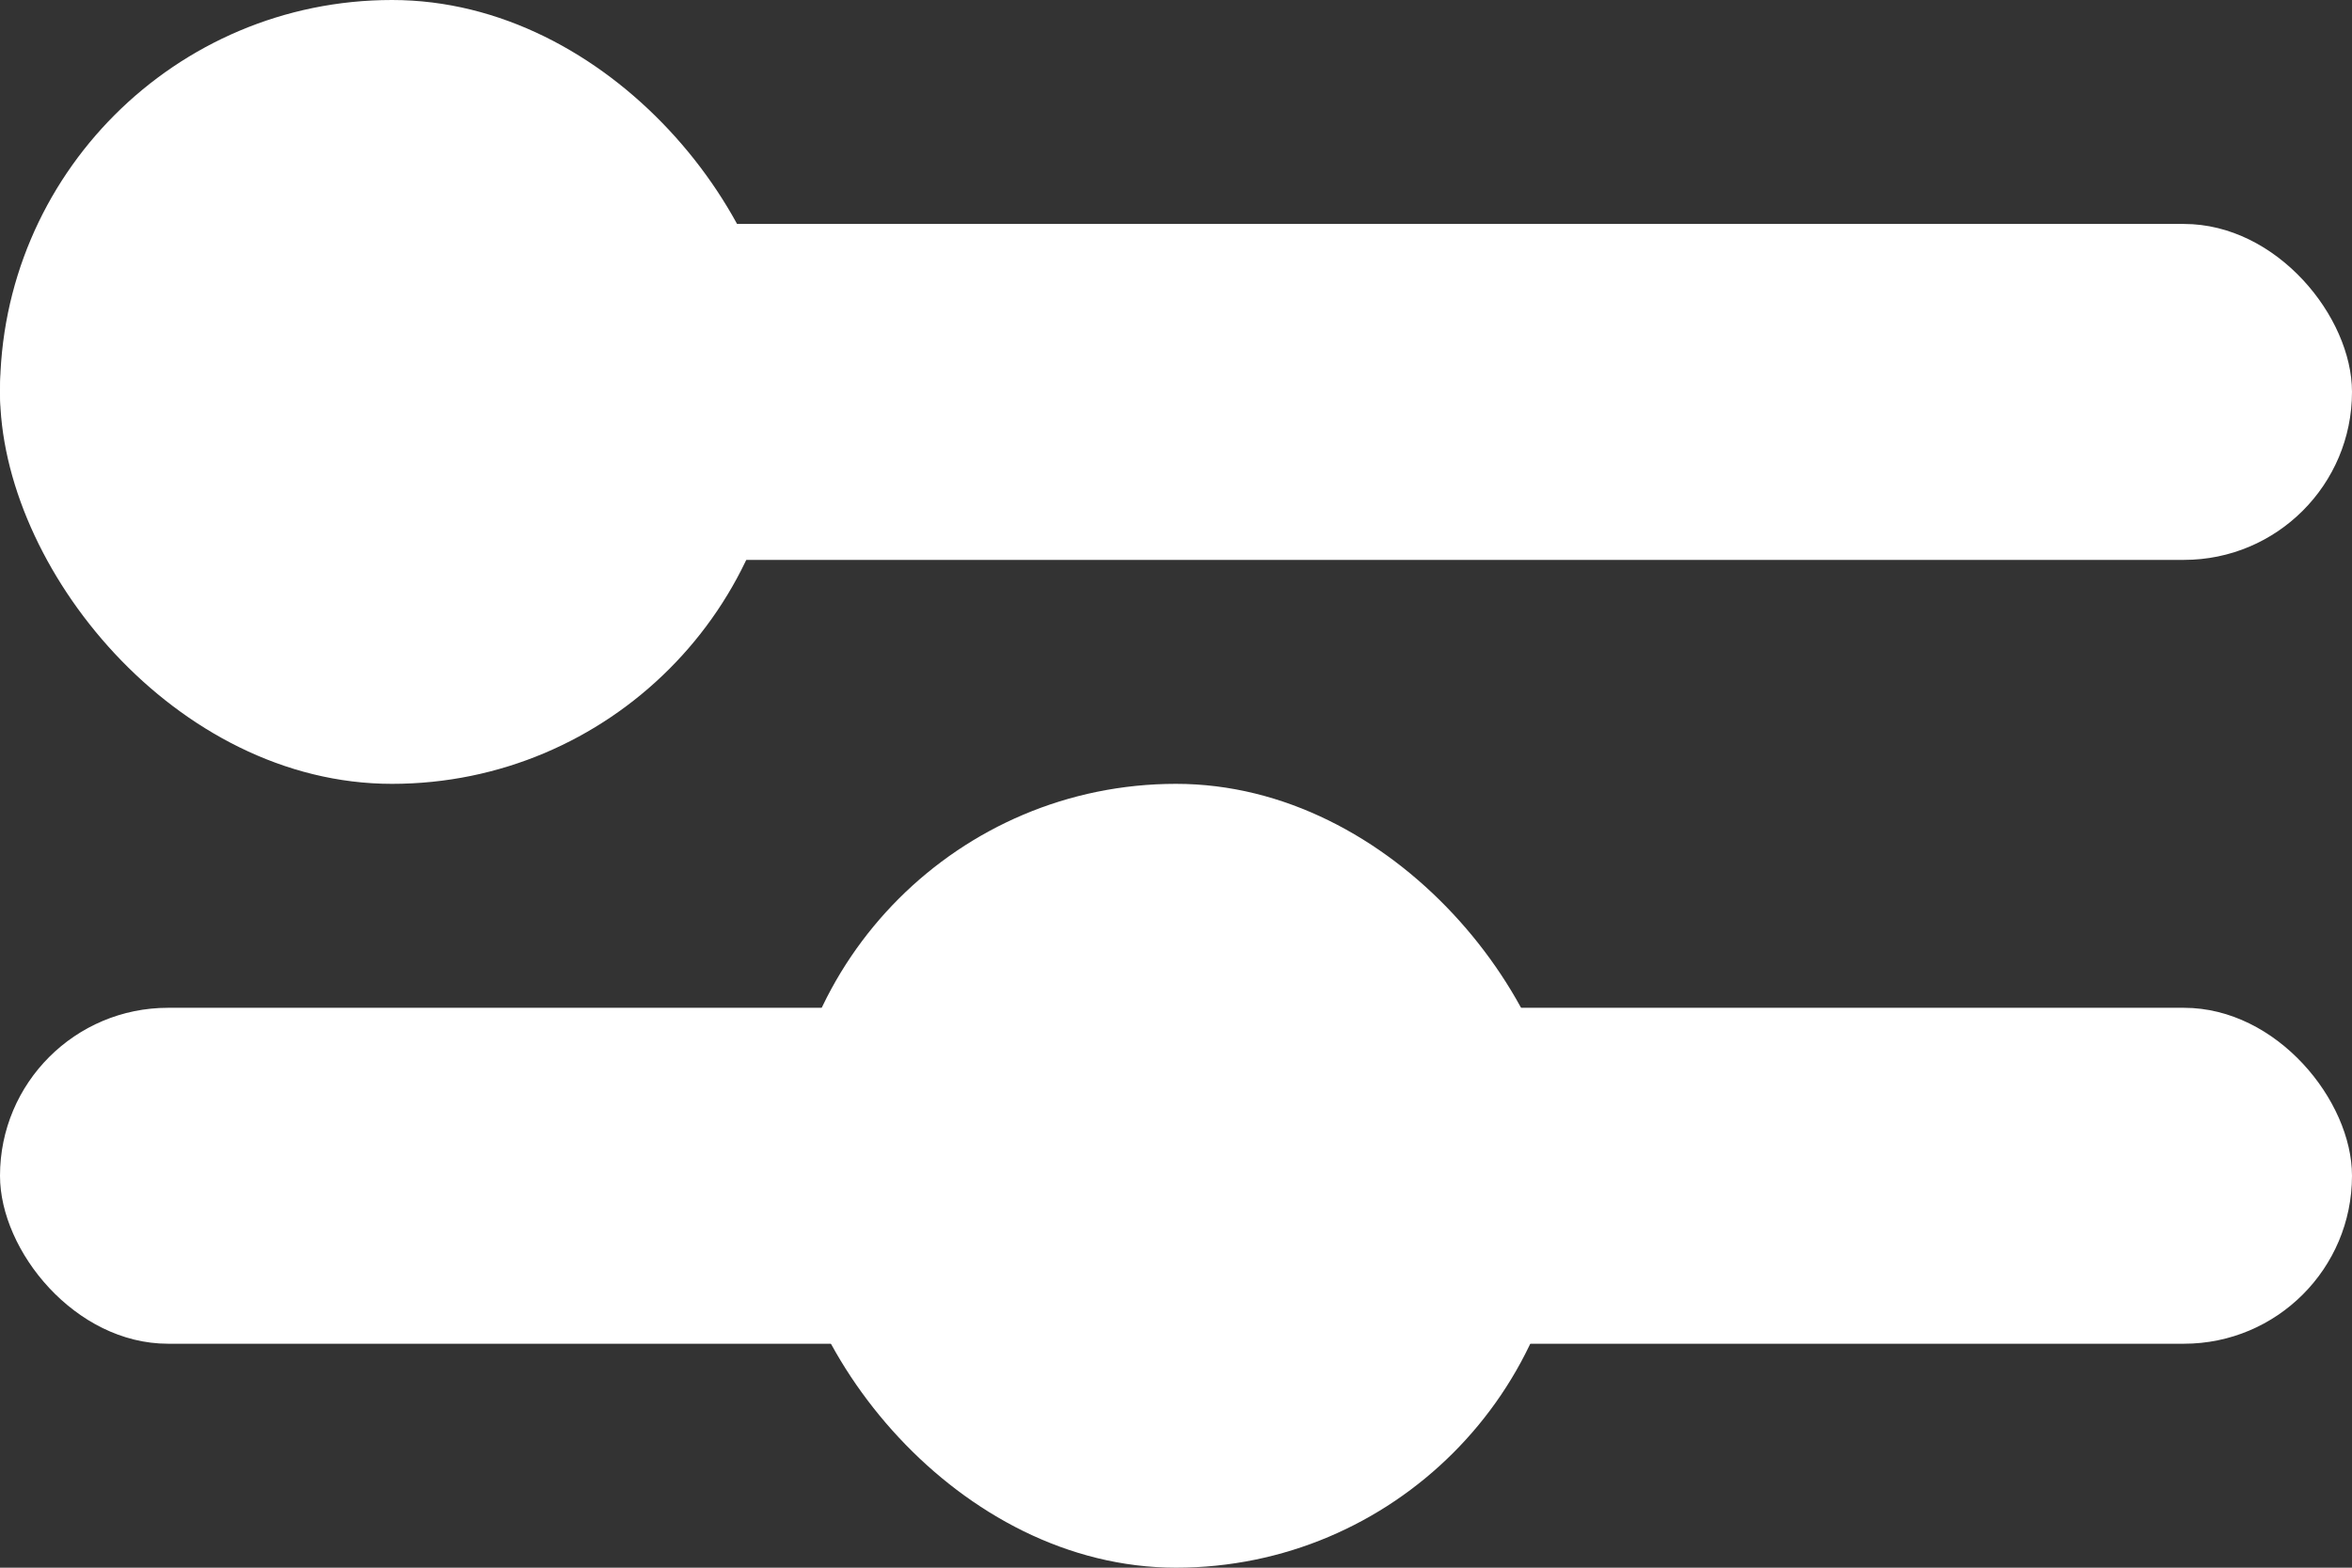 <?xml version="1.0" encoding="UTF-8"?>
<svg width="21px" height="14px" viewBox="0 0 21 14" version="1.1" xmlns="http://www.w3.org/2000/svg" xmlns:xlink="http://www.w3.org/1999/xlink">
    <rect x="0" y="0" width="21" height="14" fill="#333333" stroke="none"/>
    <!-- Generator: Sketch 52.3 (67297) - http://www.bohemiancoding.com/sketch -->
    <title>icon-filter</title>
    <desc>Created with Sketch.</desc>
    <g id="Page-1" stroke="none" stroke-width="1" fill="none" fill-rule="evenodd">
        <g id="icon-filter" fill="#FFFFFF" fill-rule="nonzero">
            <rect id="Rectangle" x="0" y="0" width="7" height="7" rx="3.5"></rect>
            <rect id="Rectangle" x="0" y="2" width="21" height="3" rx="1.5"></rect>
            <rect id="Rectangle-Copy-2" x="7" y="7" width="7" height="7" rx="3.5"></rect>
            <rect id="Rectangle-Copy" x="0" y="9" width="21" height="3" rx="1.5"></rect>
        </g>
    </g>
</svg>